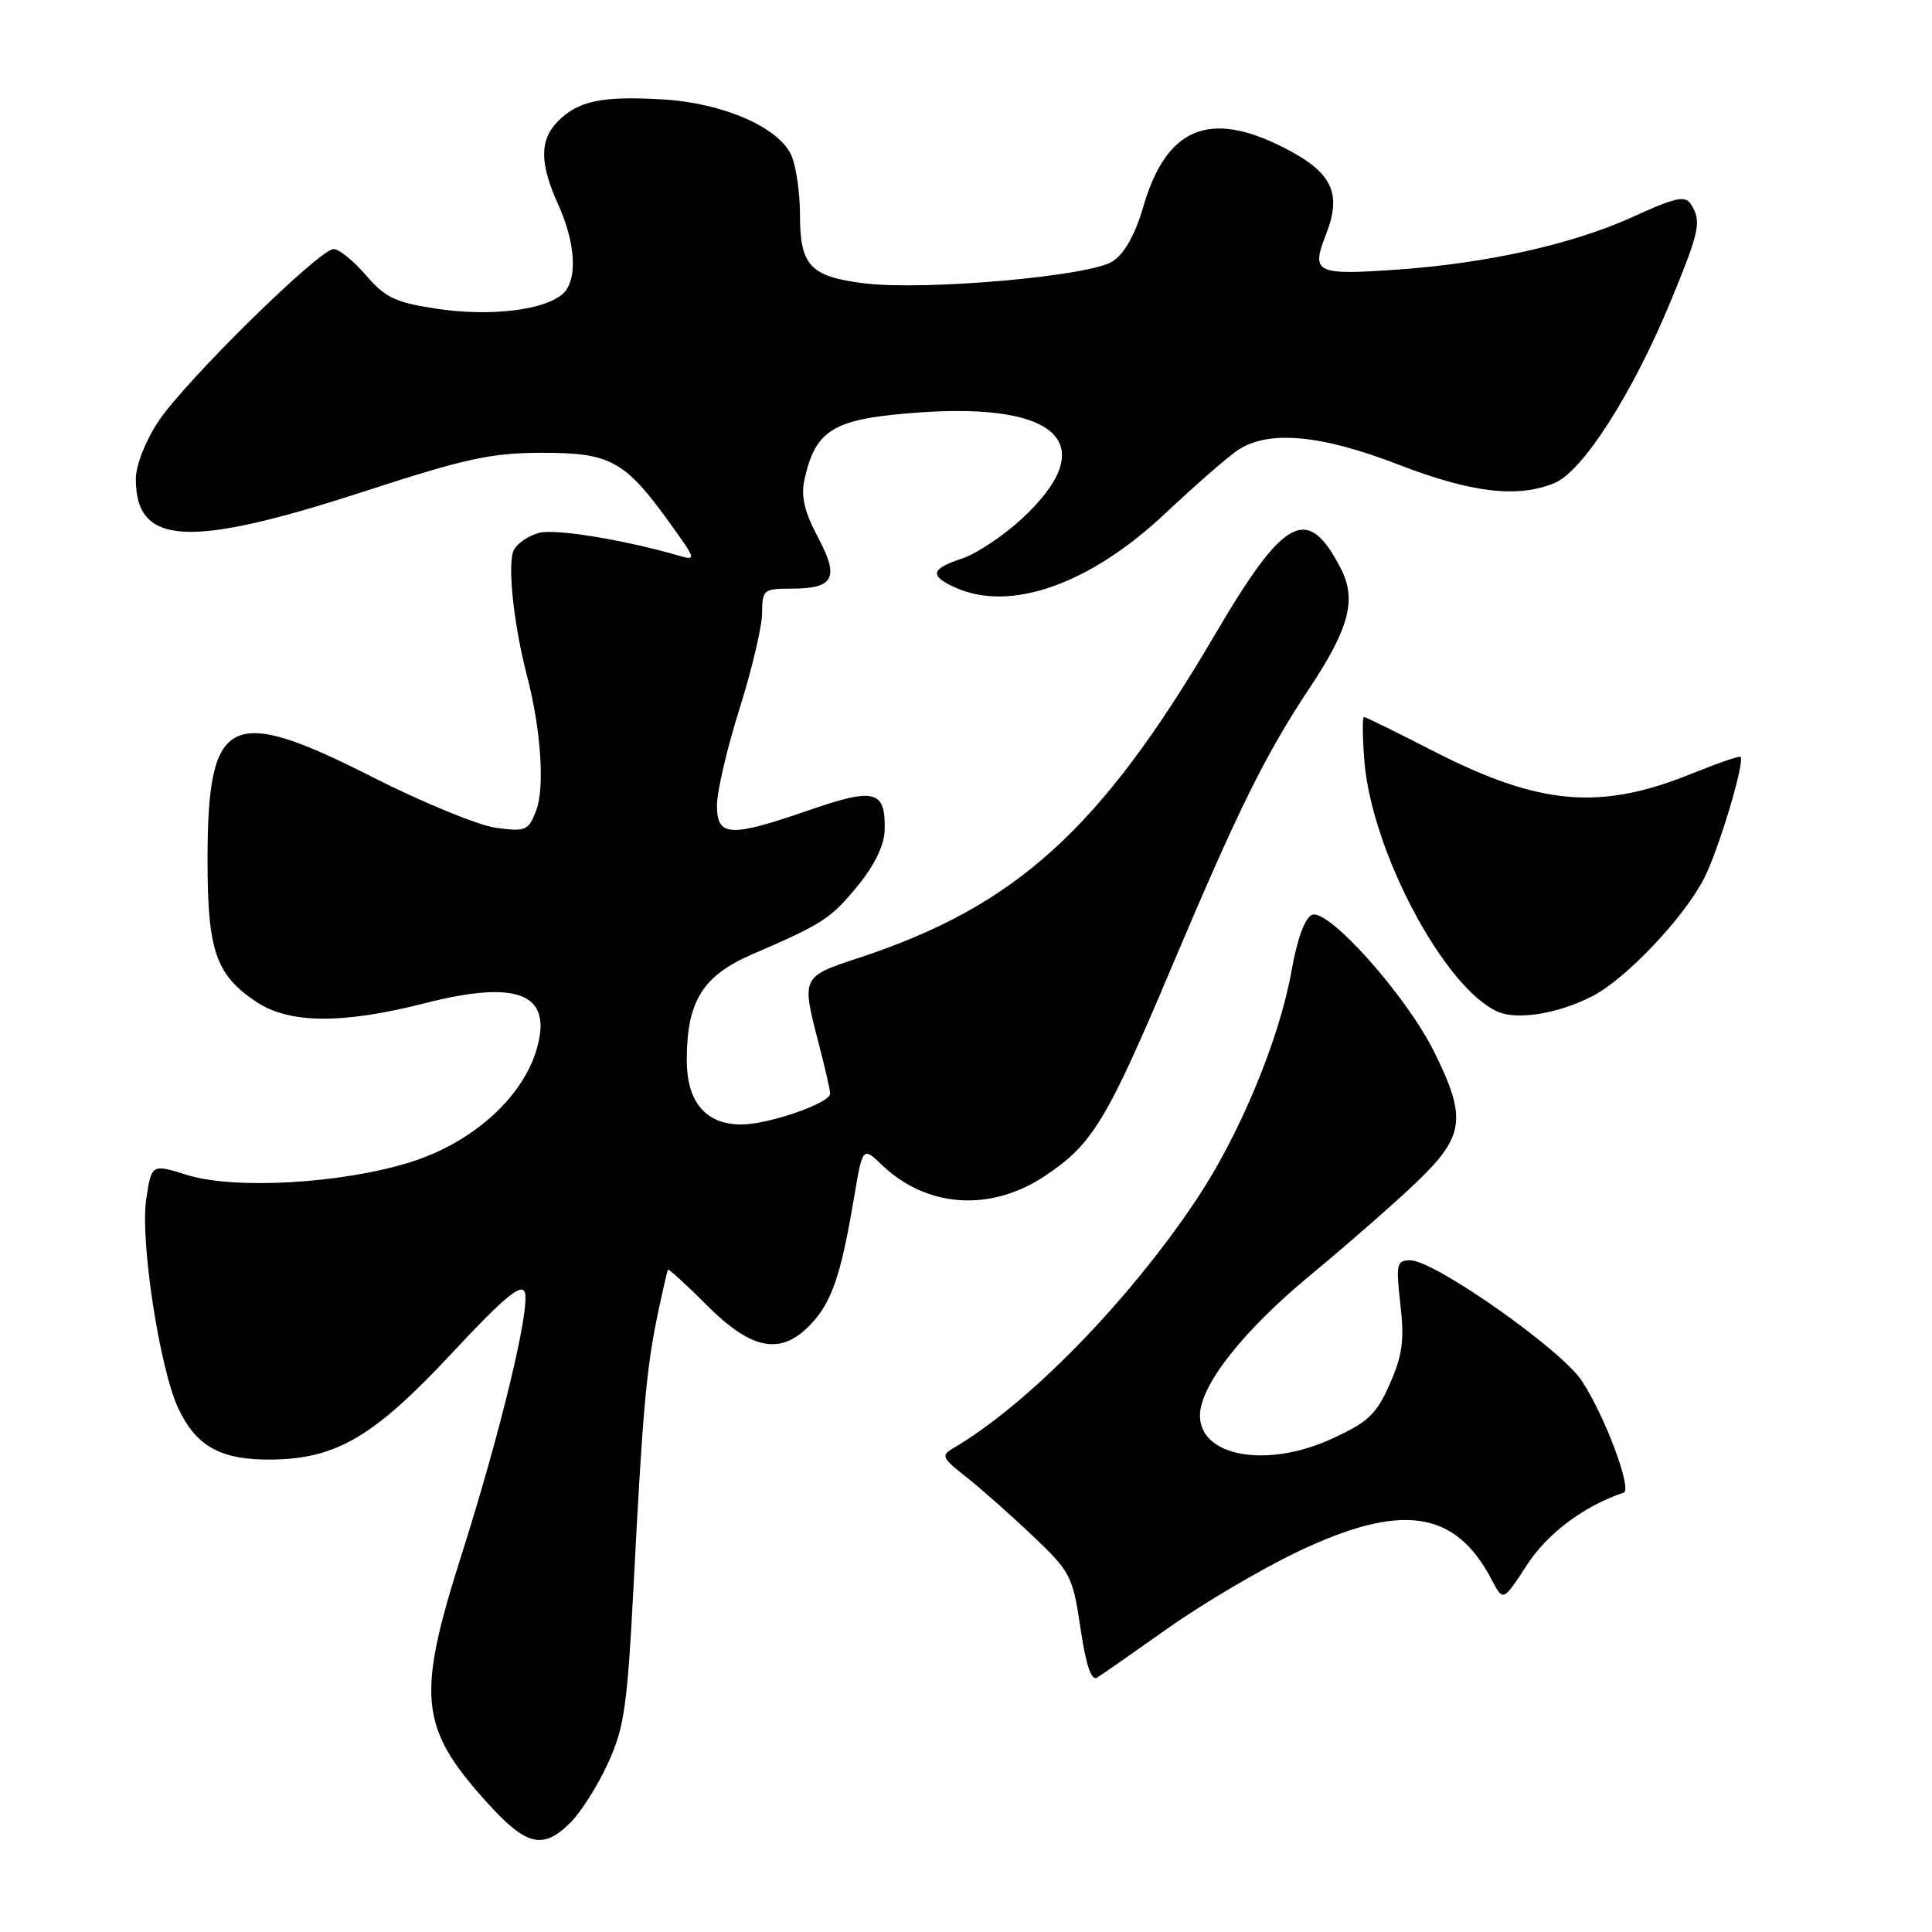 <?xml version="1.0" encoding="UTF-8" standalone="no"?>
<!DOCTYPE svg PUBLIC "-//W3C//DTD SVG 1.1//EN" "http://www.w3.org/Graphics/SVG/1.1/DTD/svg11.dtd" >
<svg xmlns="http://www.w3.org/2000/svg" xmlns:xlink="http://www.w3.org/1999/xlink" version="1.1" viewBox="0 0 256 256">
 <g >
 <path fill="currentColor"
d=" M 75.61 241.48 C 76.99 240.10 79.23 236.56 80.57 233.62 C 82.74 228.89 83.13 226.08 83.99 209.39 C 85.16 186.77 85.66 181.23 87.18 174.00 C 87.82 170.97 88.42 168.38 88.51 168.24 C 88.61 168.09 90.95 170.23 93.70 172.99 C 99.70 178.98 103.57 179.65 107.54 175.36 C 110.24 172.45 111.46 168.84 113.16 158.71 C 114.31 151.92 114.31 151.92 116.90 154.40 C 122.82 160.04 131.23 160.61 138.41 155.85 C 144.75 151.65 146.63 148.57 155.31 128.00 C 164.10 107.20 167.69 99.95 173.56 91.11 C 178.79 83.24 179.78 79.42 177.66 75.32 C 173.24 66.76 170.20 68.38 160.92 84.20 C 145.81 109.93 134.61 120.08 113.75 126.94 C 106.18 129.43 106.18 129.43 108.50 138.34 C 109.33 141.51 110.00 144.46 110.00 144.91 C 110.00 146.17 101.83 149.00 98.22 149.00 C 93.52 149.00 91.00 146.02 91.00 140.47 C 91.00 132.67 93.11 129.27 99.72 126.43 C 109.07 122.39 110.09 121.73 113.69 117.33 C 115.87 114.67 117.16 112.00 117.22 110.02 C 117.37 104.72 115.93 104.33 107.27 107.33 C 96.70 110.99 95.00 110.91 95.00 106.70 C 95.00 104.89 96.34 99.15 97.98 93.95 C 99.62 88.75 100.97 83.04 100.98 81.25 C 101.00 78.16 101.18 78.00 104.80 78.00 C 110.53 78.00 111.26 76.60 108.38 71.18 C 106.59 67.82 106.11 65.77 106.59 63.57 C 108.08 56.82 110.45 55.45 122.00 54.64 C 140.50 53.36 145.89 58.98 135.46 68.68 C 132.99 70.98 129.40 73.37 127.48 74.01 C 123.34 75.37 123.12 76.28 126.55 77.84 C 133.83 81.16 144.39 77.45 154.37 68.06 C 158.29 64.37 162.61 60.60 163.97 59.68 C 167.98 56.95 174.95 57.56 185.24 61.54 C 195.00 65.31 201.10 66.03 205.99 64.00 C 209.75 62.45 216.40 52.01 221.42 39.81 C 225.23 30.55 225.49 29.32 224.06 27.07 C 223.30 25.87 222.03 26.14 216.33 28.75 C 208.51 32.32 197.15 34.87 185.34 35.71 C 174.28 36.49 173.69 36.20 175.71 31.04 C 177.86 25.57 176.50 22.79 170.07 19.54 C 160.19 14.53 154.53 16.93 151.48 27.43 C 150.41 31.10 149.00 33.61 147.42 34.64 C 144.43 36.60 122.47 38.54 114.51 37.54 C 107.36 36.65 106.00 35.21 106.00 28.48 C 106.00 25.52 105.48 21.95 104.85 20.56 C 103.15 16.83 95.74 13.63 87.76 13.17 C 79.79 12.70 76.64 13.36 73.97 16.03 C 71.47 18.53 71.48 21.63 73.98 27.14 C 76.35 32.37 76.56 37.29 74.48 39.02 C 71.94 41.13 64.87 41.95 58.00 40.93 C 52.40 40.09 51.09 39.48 48.50 36.48 C 46.85 34.57 44.92 33.00 44.21 33.00 C 42.32 33.00 24.51 50.52 20.99 55.83 C 19.26 58.43 18.00 61.67 18.00 63.48 C 18.00 72.31 24.99 72.69 48.25 65.12 C 61.80 60.71 65.10 60.00 71.92 60.00 C 80.97 60.00 82.83 61.05 88.93 69.55 C 92.24 74.16 92.28 74.30 89.93 73.62 C 82.66 71.52 73.66 70.05 71.46 70.60 C 70.08 70.95 68.56 71.97 68.09 72.87 C 67.20 74.58 68.04 82.69 69.82 89.50 C 71.67 96.57 72.21 104.36 71.05 107.38 C 70.02 110.07 69.68 110.22 65.73 109.69 C 63.40 109.38 56.06 106.36 49.40 102.99 C 30.37 93.33 27.50 94.77 27.50 114.00 C 27.50 125.96 28.59 129.14 33.90 132.71 C 38.27 135.66 45.31 135.73 56.21 132.95 C 68.72 129.75 73.32 131.66 71.08 139.13 C 69.16 145.54 62.52 151.45 54.35 154.00 C 45.28 156.84 31.06 157.65 24.79 155.69 C 20.09 154.22 20.09 154.22 19.38 158.86 C 18.54 164.34 21.16 181.43 23.65 186.67 C 26.03 191.70 29.33 193.49 36.04 193.40 C 44.63 193.28 49.58 190.35 59.96 179.22 C 66.72 171.97 69.06 170.00 69.53 171.21 C 70.31 173.25 66.33 189.78 61.07 206.30 C 55.18 224.83 55.61 228.95 64.45 238.75 C 69.75 244.63 71.93 245.16 75.61 241.48 Z  M 154.74 215.76 C 159.27 212.55 166.92 208.03 171.74 205.71 C 185.64 199.03 192.83 200.04 197.68 209.36 C 199.17 212.22 199.17 212.22 202.33 207.36 C 205.07 203.15 209.93 199.52 215.14 197.79 C 216.32 197.39 212.64 187.57 209.58 182.94 C 206.82 178.77 190.06 167.00 186.88 167.00 C 185.06 167.00 184.95 167.46 185.56 172.85 C 186.10 177.59 185.83 179.59 184.15 183.39 C 182.37 187.42 181.29 188.44 176.44 190.66 C 167.86 194.59 159.00 193.02 159.00 187.57 C 159.00 183.59 164.67 176.38 173.63 168.96 C 178.51 164.93 184.86 159.37 187.75 156.60 C 194.08 150.53 194.39 148.11 189.98 139.27 C 186.27 131.85 176.04 120.39 173.87 121.22 C 172.91 121.59 171.90 124.34 171.13 128.68 C 169.51 137.72 164.30 150.28 158.60 158.85 C 149.58 172.41 136.19 186.12 126.28 191.91 C 124.67 192.85 124.84 193.21 128.00 195.69 C 129.93 197.20 133.88 200.70 136.80 203.47 C 141.86 208.28 142.14 208.82 143.17 215.74 C 143.89 220.65 144.60 222.75 145.37 222.29 C 145.99 221.91 150.21 218.97 154.74 215.76 Z  M 210.98 132.01 C 215.41 129.75 223.15 121.59 225.82 116.35 C 227.74 112.59 231.24 100.90 230.63 100.29 C 230.47 100.13 227.60 101.12 224.25 102.48 C 212.03 107.44 204.04 106.75 189.91 99.51 C 185.07 97.03 180.94 95.00 180.73 95.00 C 180.51 95.00 180.53 97.59 180.78 100.75 C 181.70 112.72 191.42 131.01 198.50 134.07 C 201.10 135.20 206.48 134.31 210.98 132.01 Z "/>
</g>
</svg>